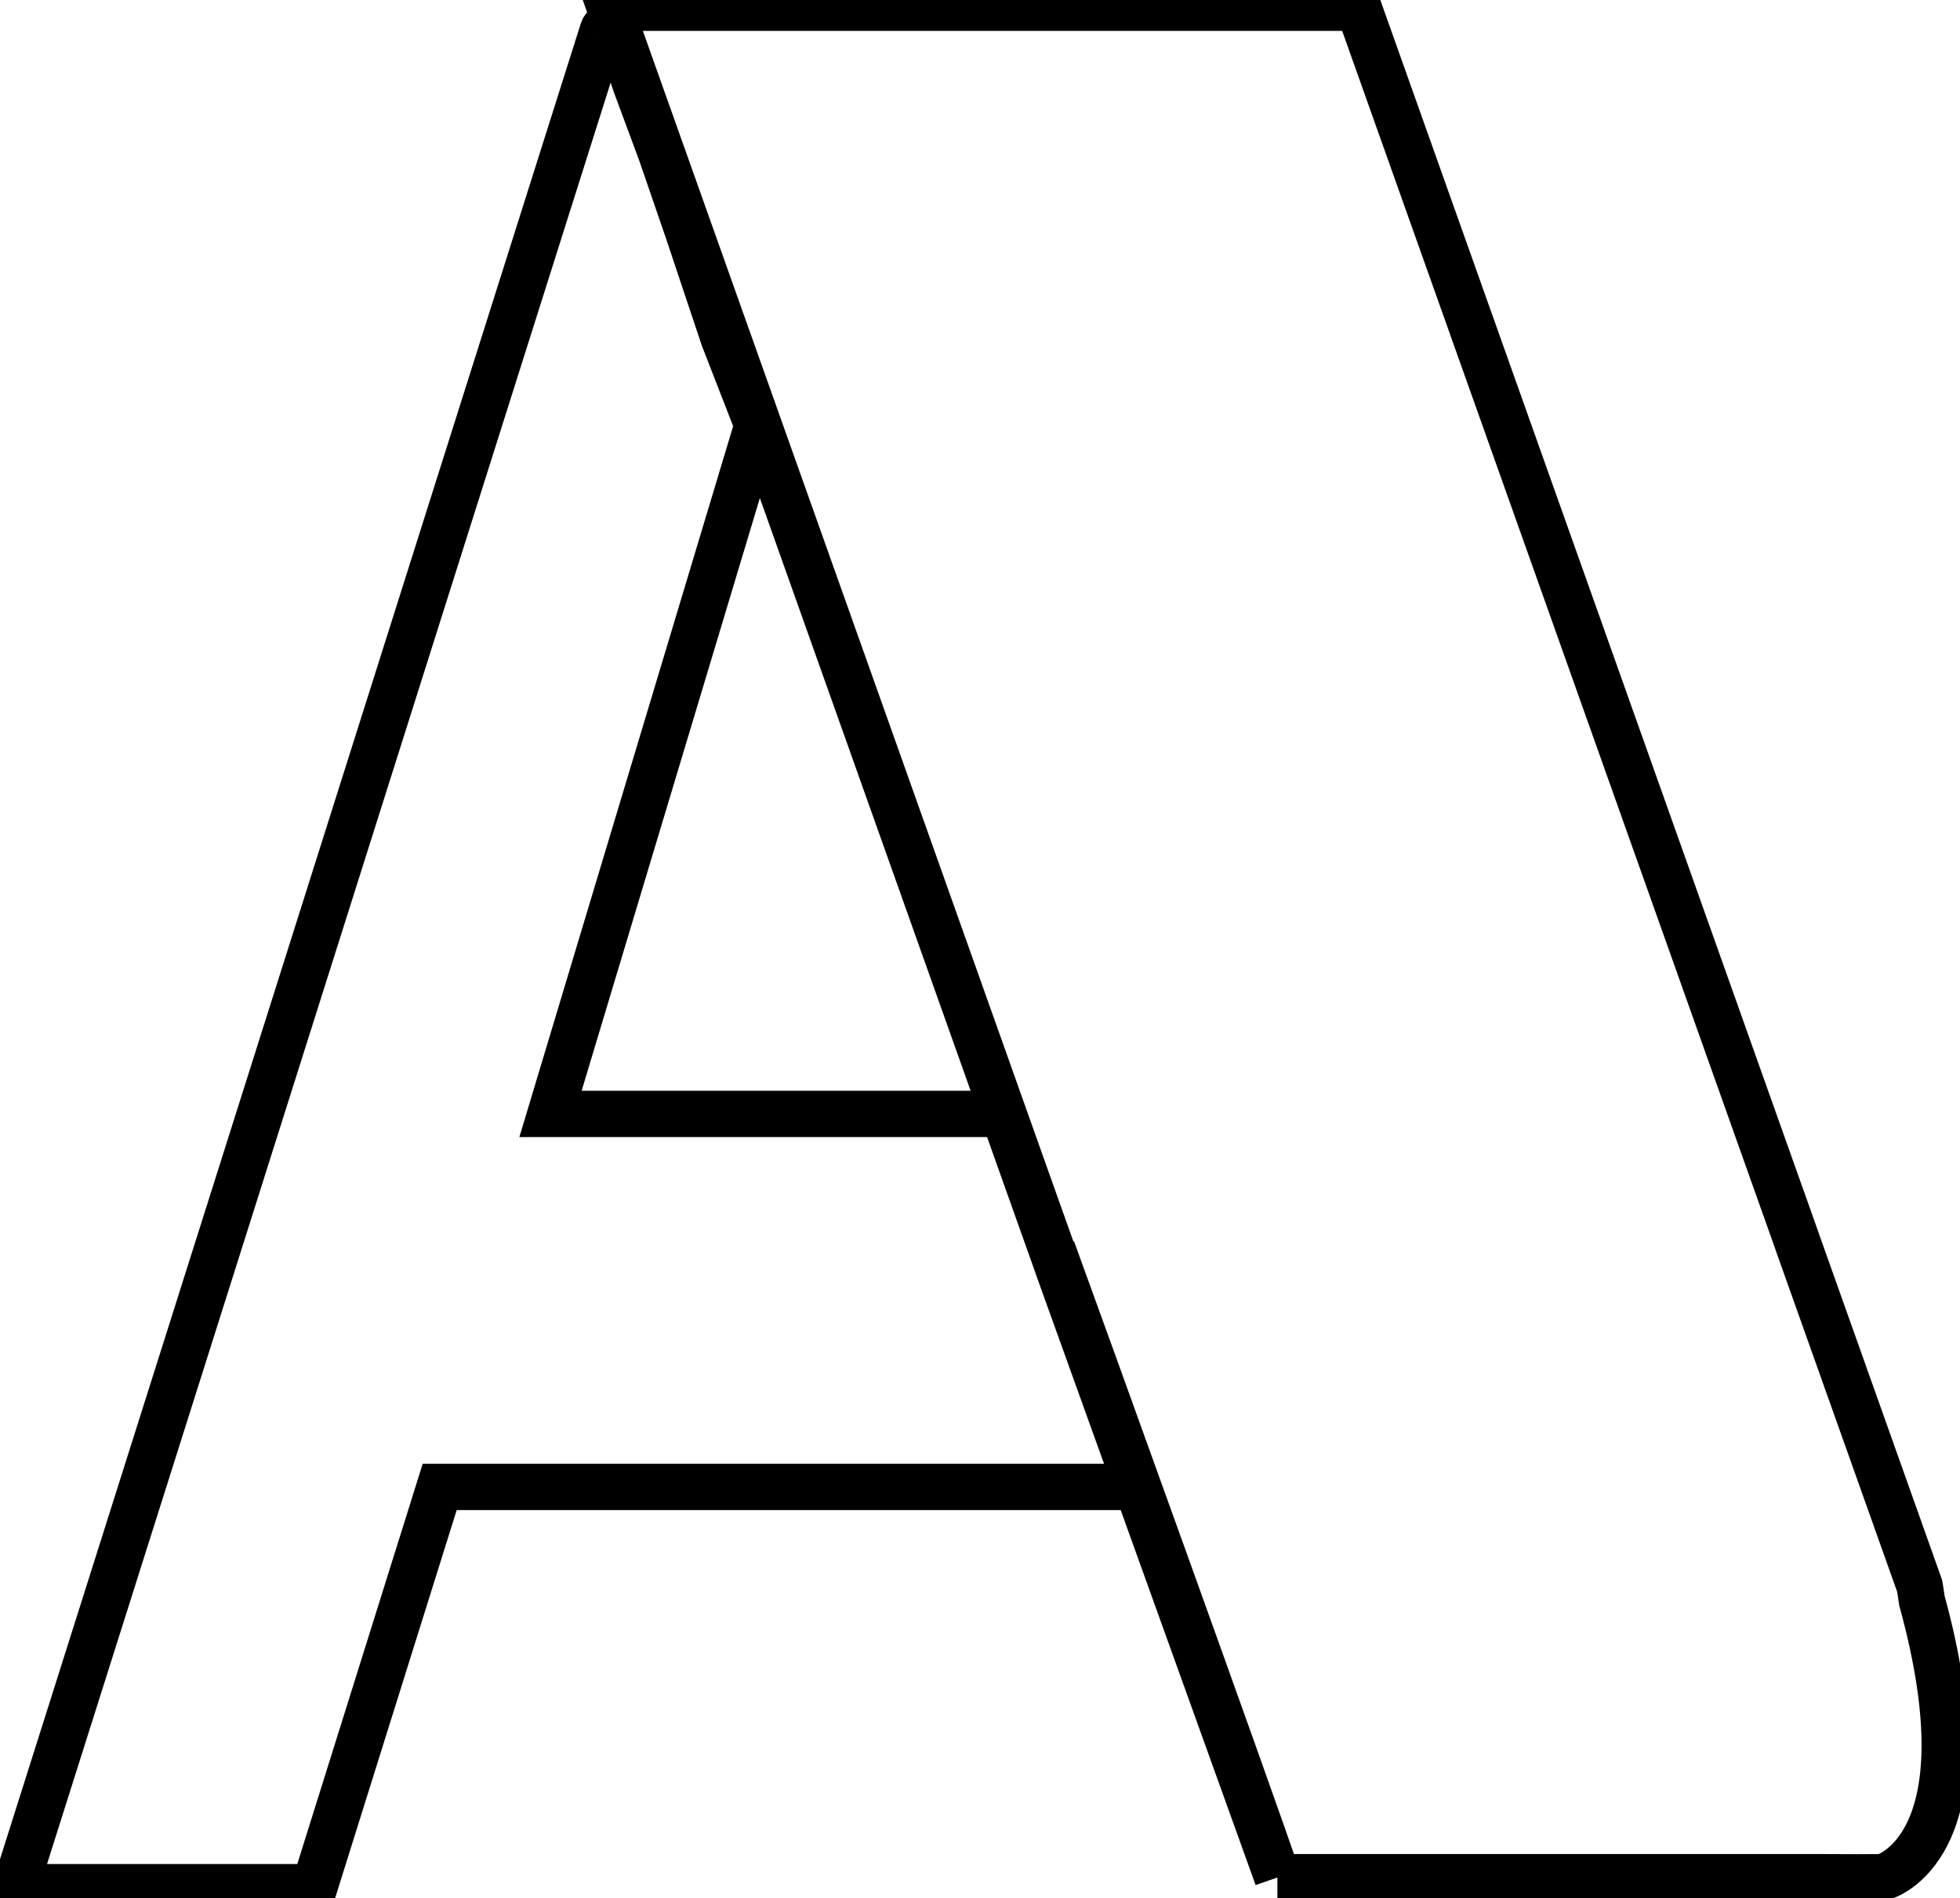 <?xml version="1.0" encoding="UTF-8"?>
<svg width="254px" height="246px" viewBox="0 0 254 246" version="1.1" xmlns="http://www.w3.org/2000/svg" xmlns:xlink="http://www.w3.org/1999/xlink">
    <title>Untitled</title>
    <g id="Page-1" stroke="none" stroke-width="1" fill="none" fill-rule="evenodd">
        <g id="ads-outline-2" transform="translate(2, 1)" stroke="currentColor" stroke-width="6">
            <g id="ads-outline">
                <path d="M128.029,143.36 L69.34,143.36 L96.178,54.102 L91.773,42.773 L87.144,28.92 L83.647,18.752 L80.343,9.849 L78.033,2.921 C77.859,2.397 77.293,2.114 76.769,2.288 C76.465,2.389 76.228,2.63 76.131,2.935 L0,243.57 L0,243.57 L38.73,243.57 L54.98,191.7 L145.736,191.7" id="Path"></path>
                <path d="M163.539,242.28 L234.45,242.28 C237.82,242.3 239.67,242.3 242.02,242.28 C242.02,242.28 255.92,238.68 247.07,206.46 C246.9,205.24 246.77,204.53 246.77,204.53 L231.13,160.56 C231.05,160.33 230.98,160.12 230.9,159.9 L230.43,158.57 C226.93,148.74 225.88,145.78 225.88,145.78 L174.05,0 L77.06,0 L130.3,149.73 L134.99,162.9 L135.1,162.9 C137.31,168.95 160.479,233.1 163.539,242.28 L134.98,162.9" id="Shape"></path>
            </g>
        </g>
    </g>
</svg>